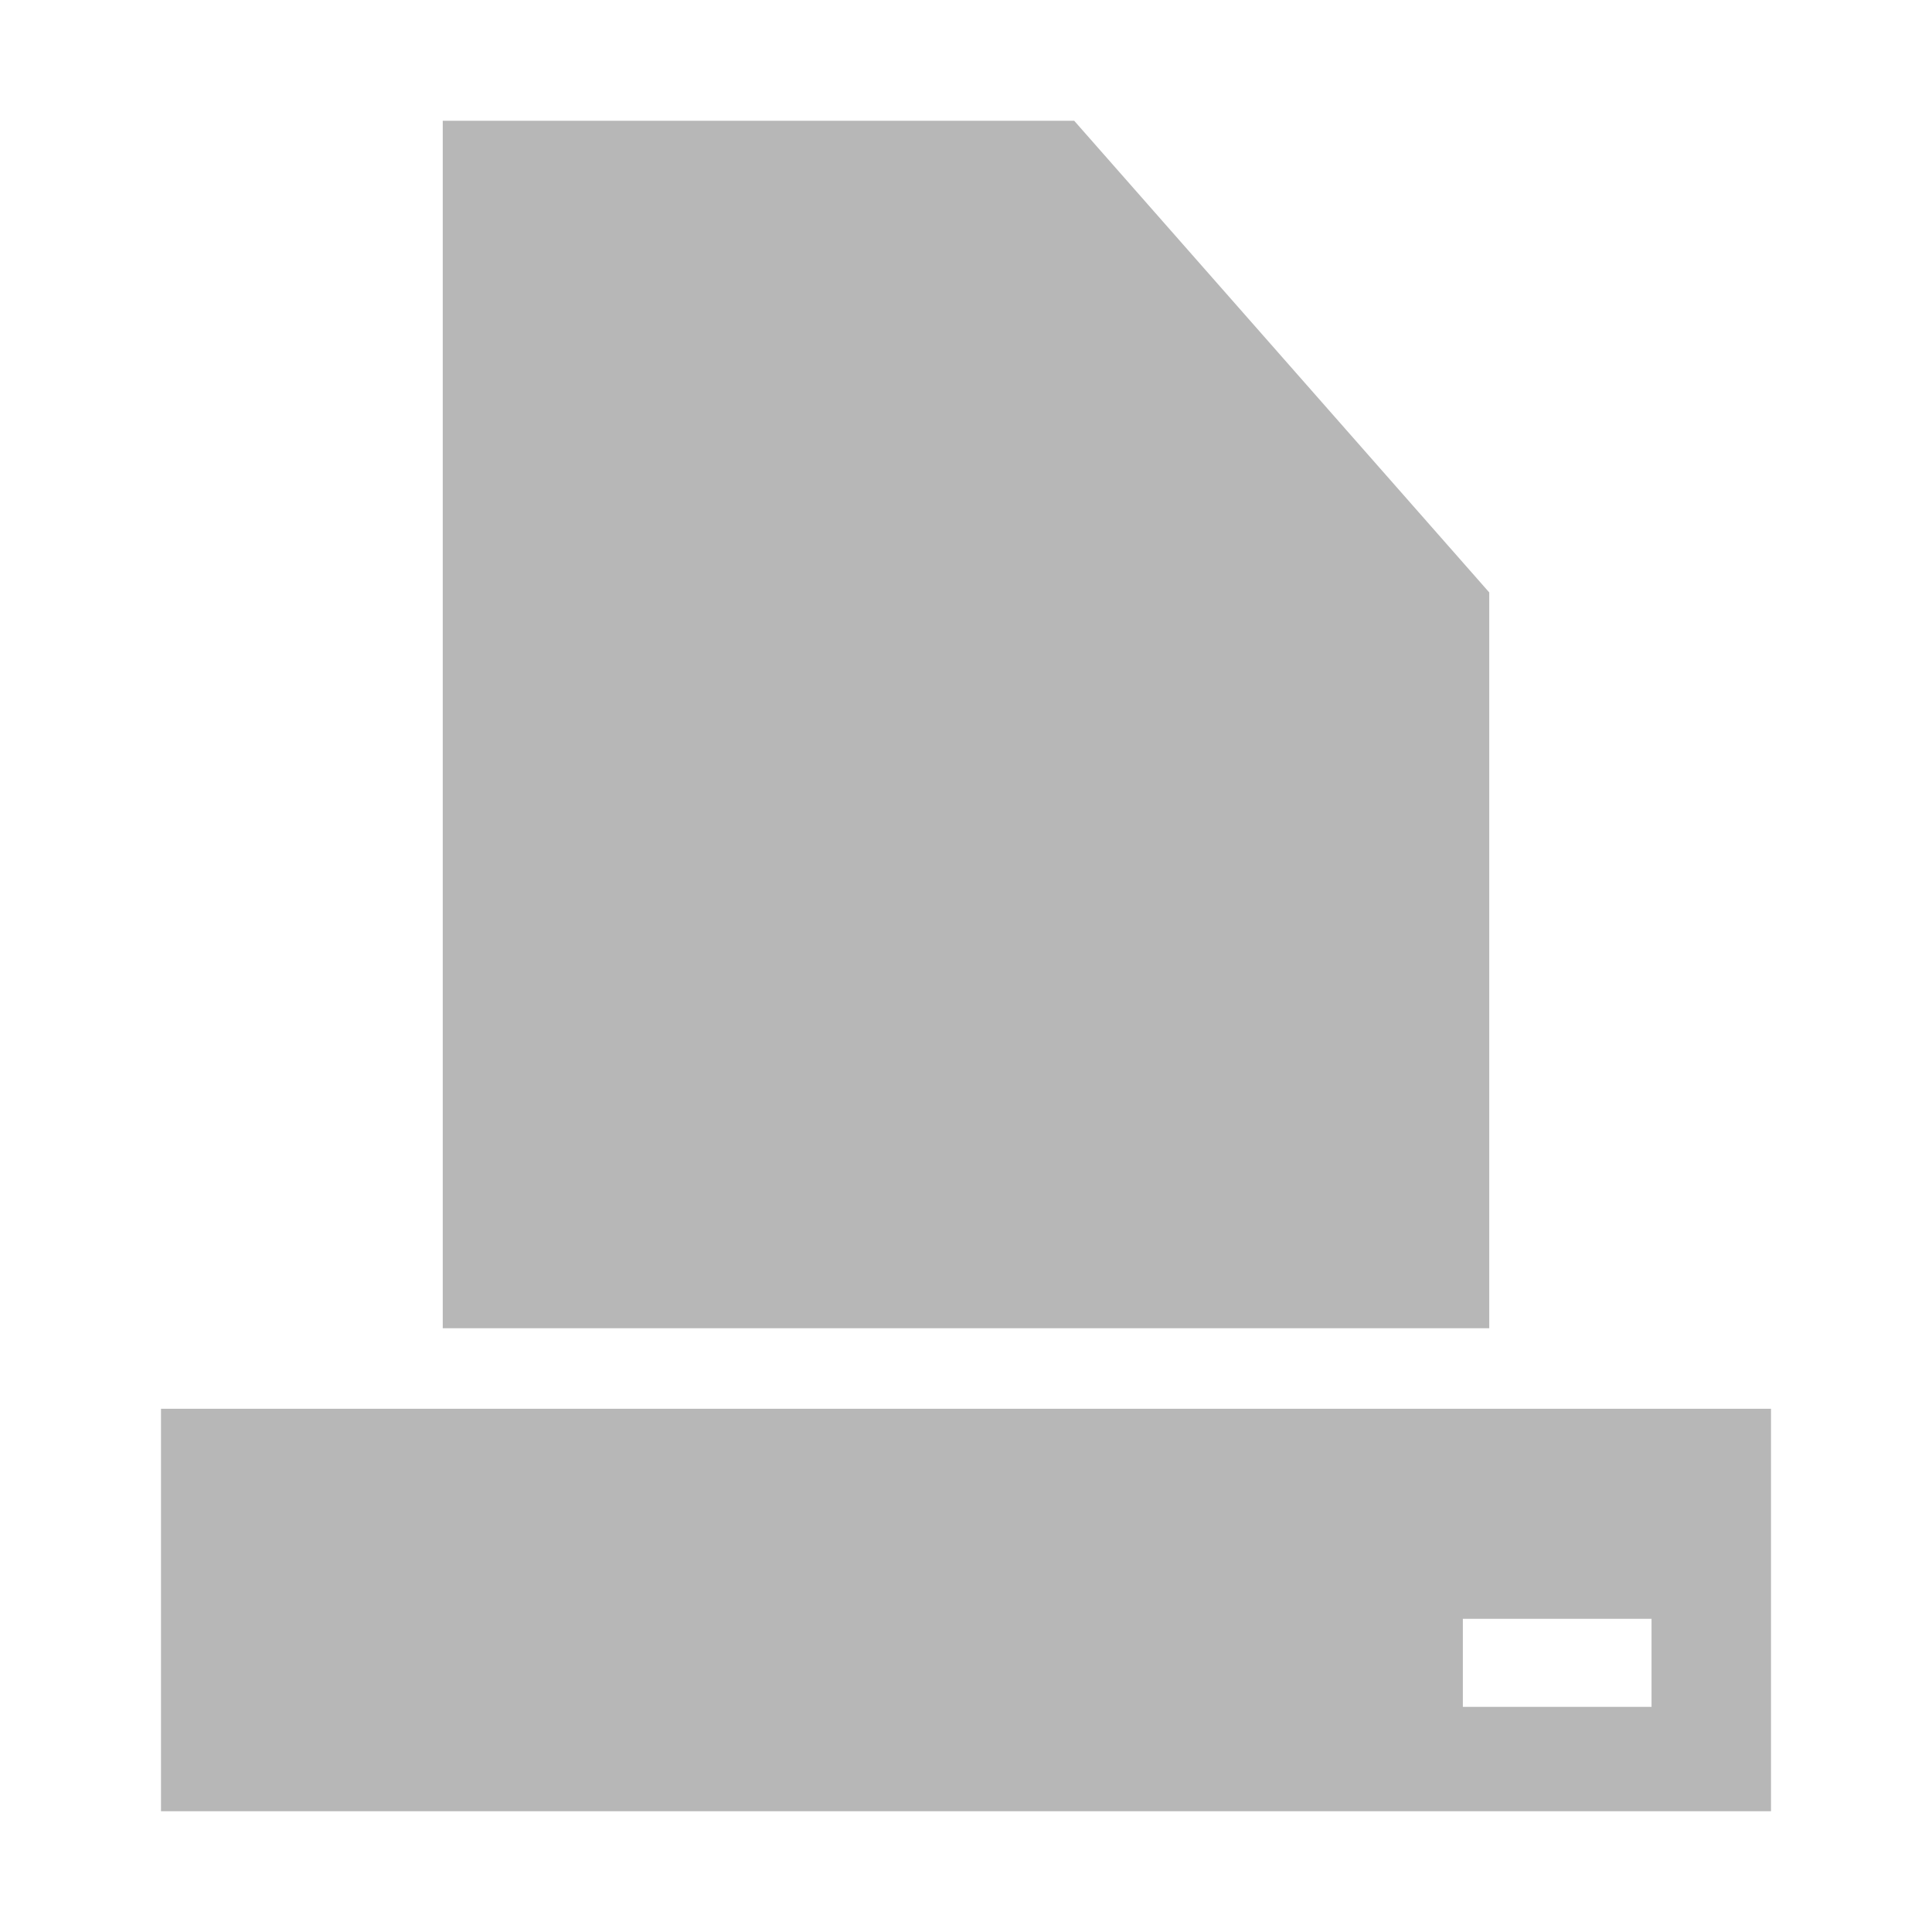 <svg xmlns="http://www.w3.org/2000/svg" width="48" height="48">
 <path d="M 11,3 11,33 37,33 37,14.719 26.688,3 11,3 z M 4,35 4,45 44,45 44,35 4,35 z m 32.344,5.219 4.688,0 0,2.188 -4.688,0 0,-2.188 z" fill="#b7b7b7"/>
</svg>
